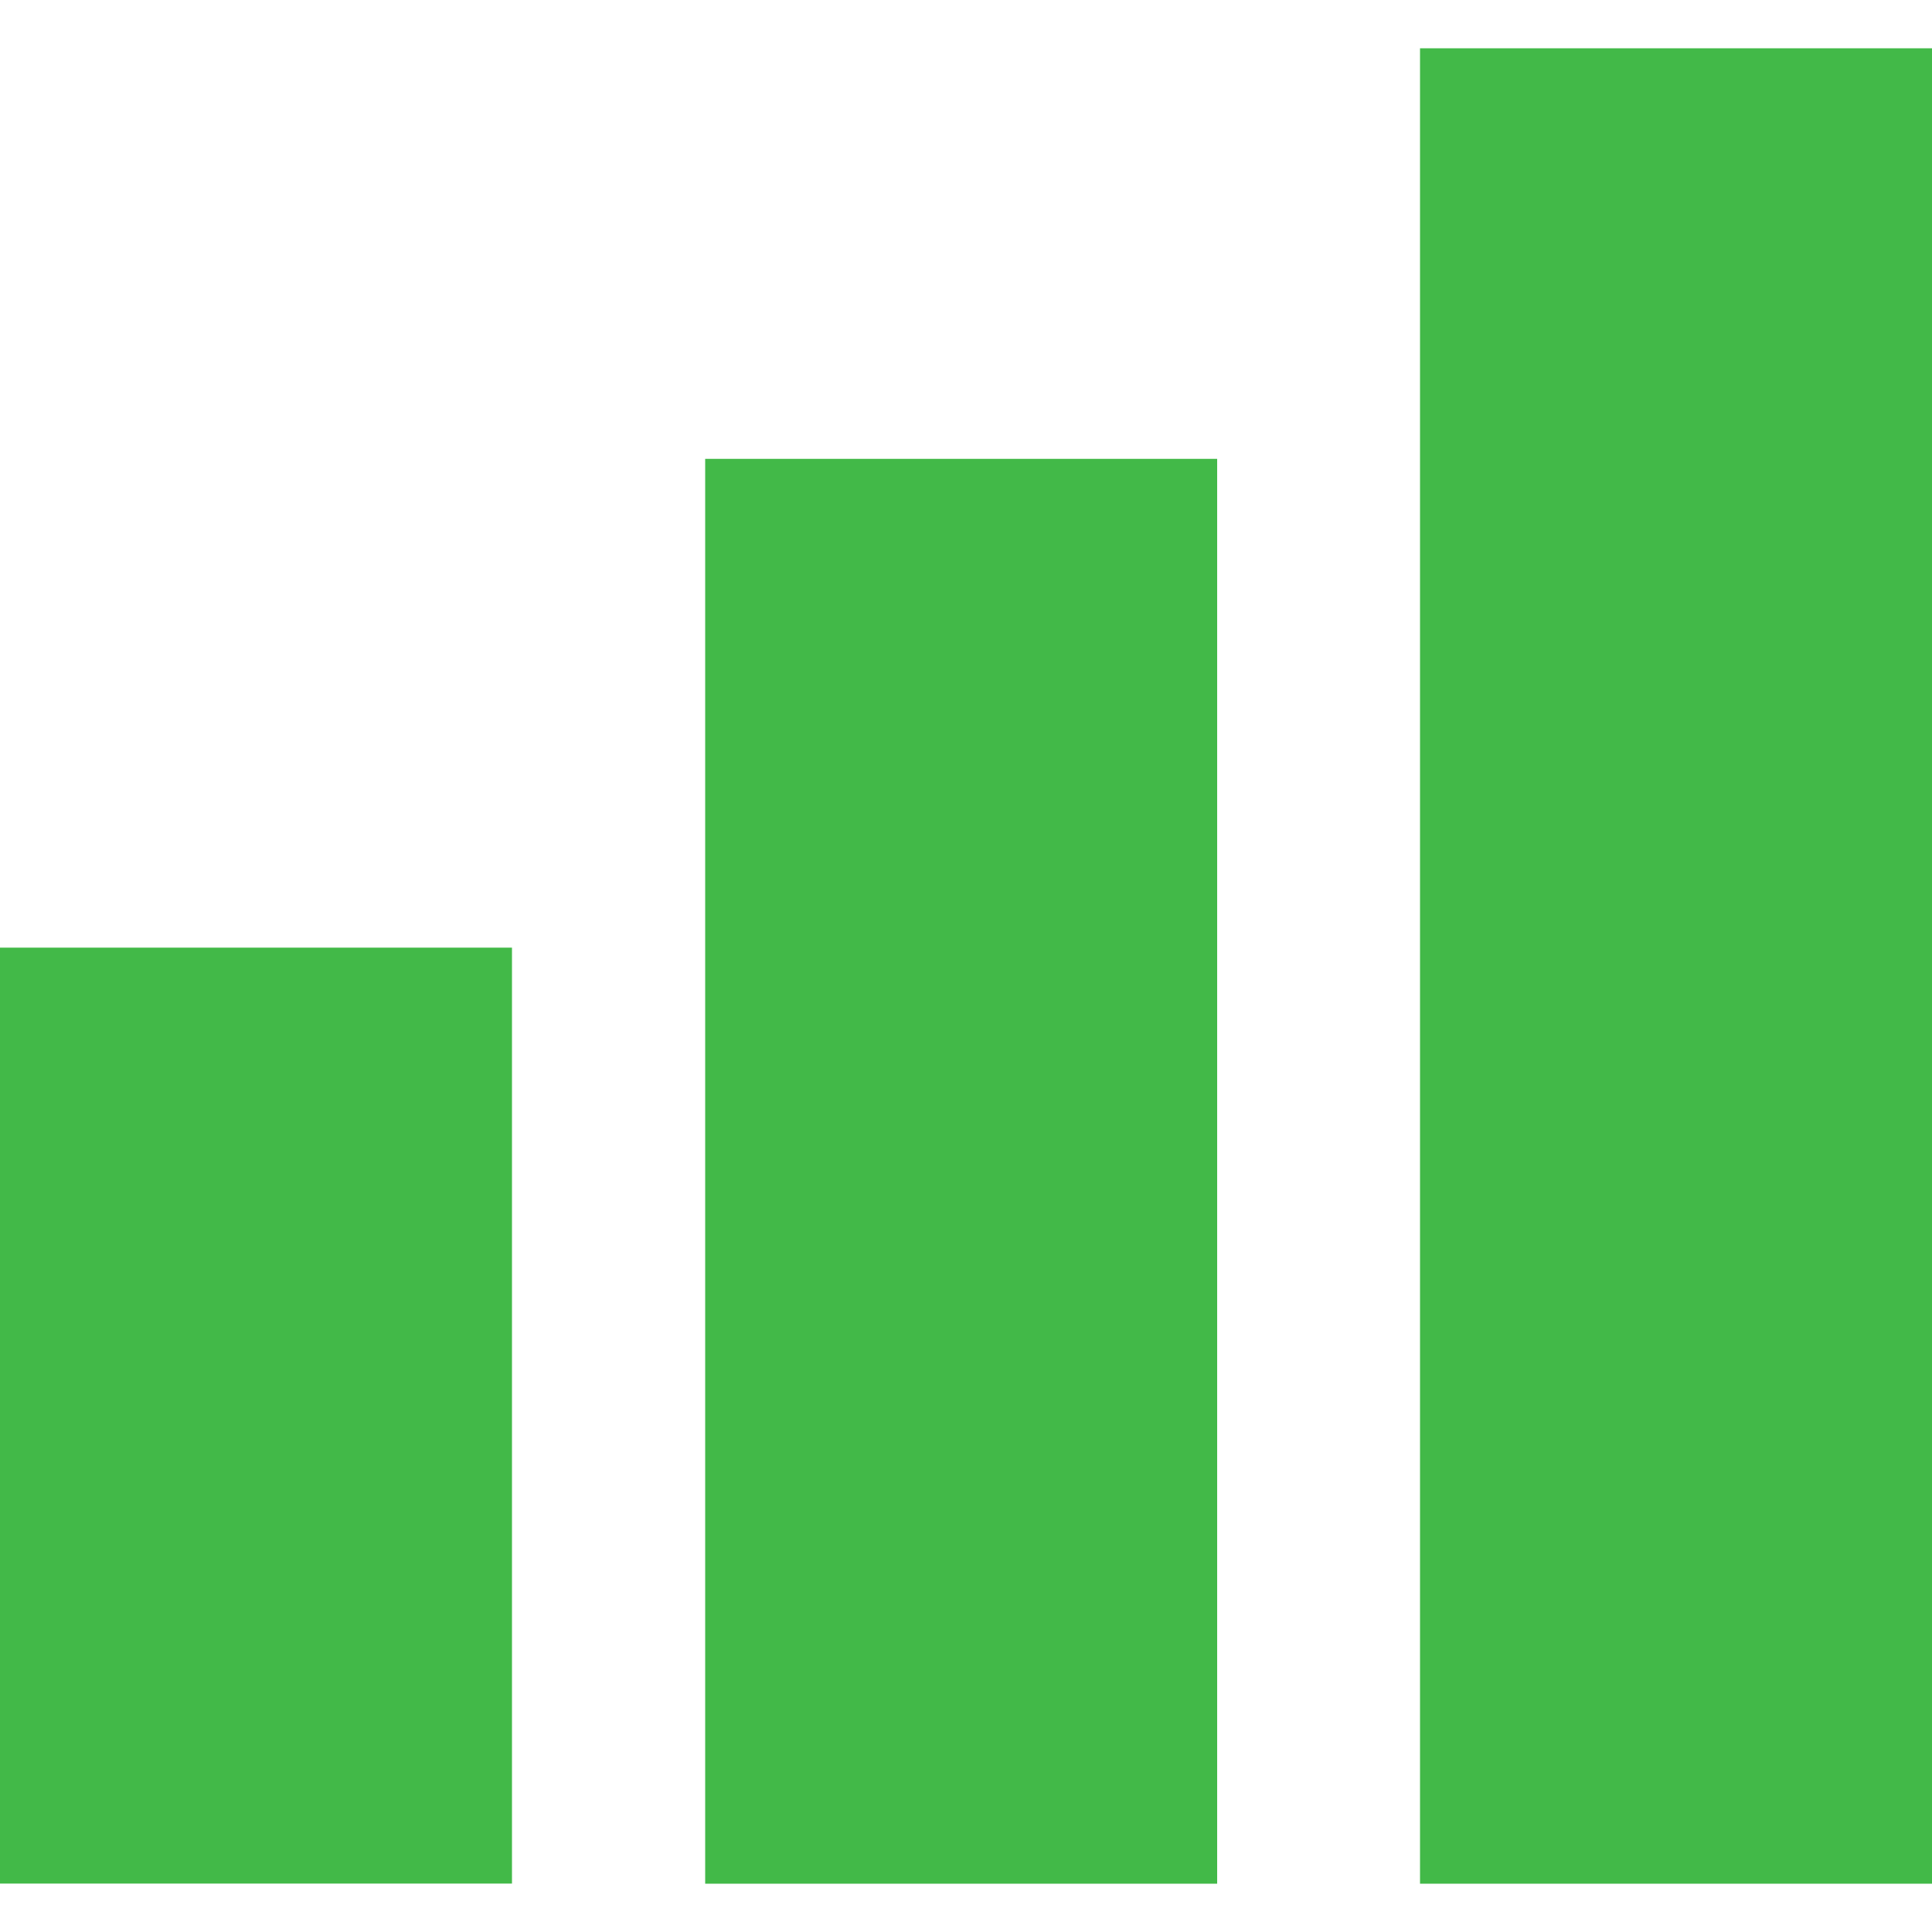 <?xml version="1.0"?>
<svg xmlns="http://www.w3.org/2000/svg" xmlns:xlink="http://www.w3.org/1999/xlink" version="1.1" id="Capa_1" x="0px" y="0px" viewBox="0 0 409.6 409.6" style="enable-background:new 0 0 409.6 409.6;" xml:space="preserve" width="512px" height="512px" class=""><g><rect x="301.056" y="10.24" style="fill:#42B948" width="108.544" height="389.12" data-original="#27A2DB" class="active-path" data-old_color="#27A2DB"/><rect x="149.504" y="97.28" style="fill:#42B948" width="108.544" height="302.08" data-original="#2D93BA" class="" data-old_color="#2D93BA"/><rect y="200.909" style="fill:#42B948" width="108.544" height="198.426" data-original="#1C75A1" class="" data-old_color="#1C75A1"/></g> </svg>

